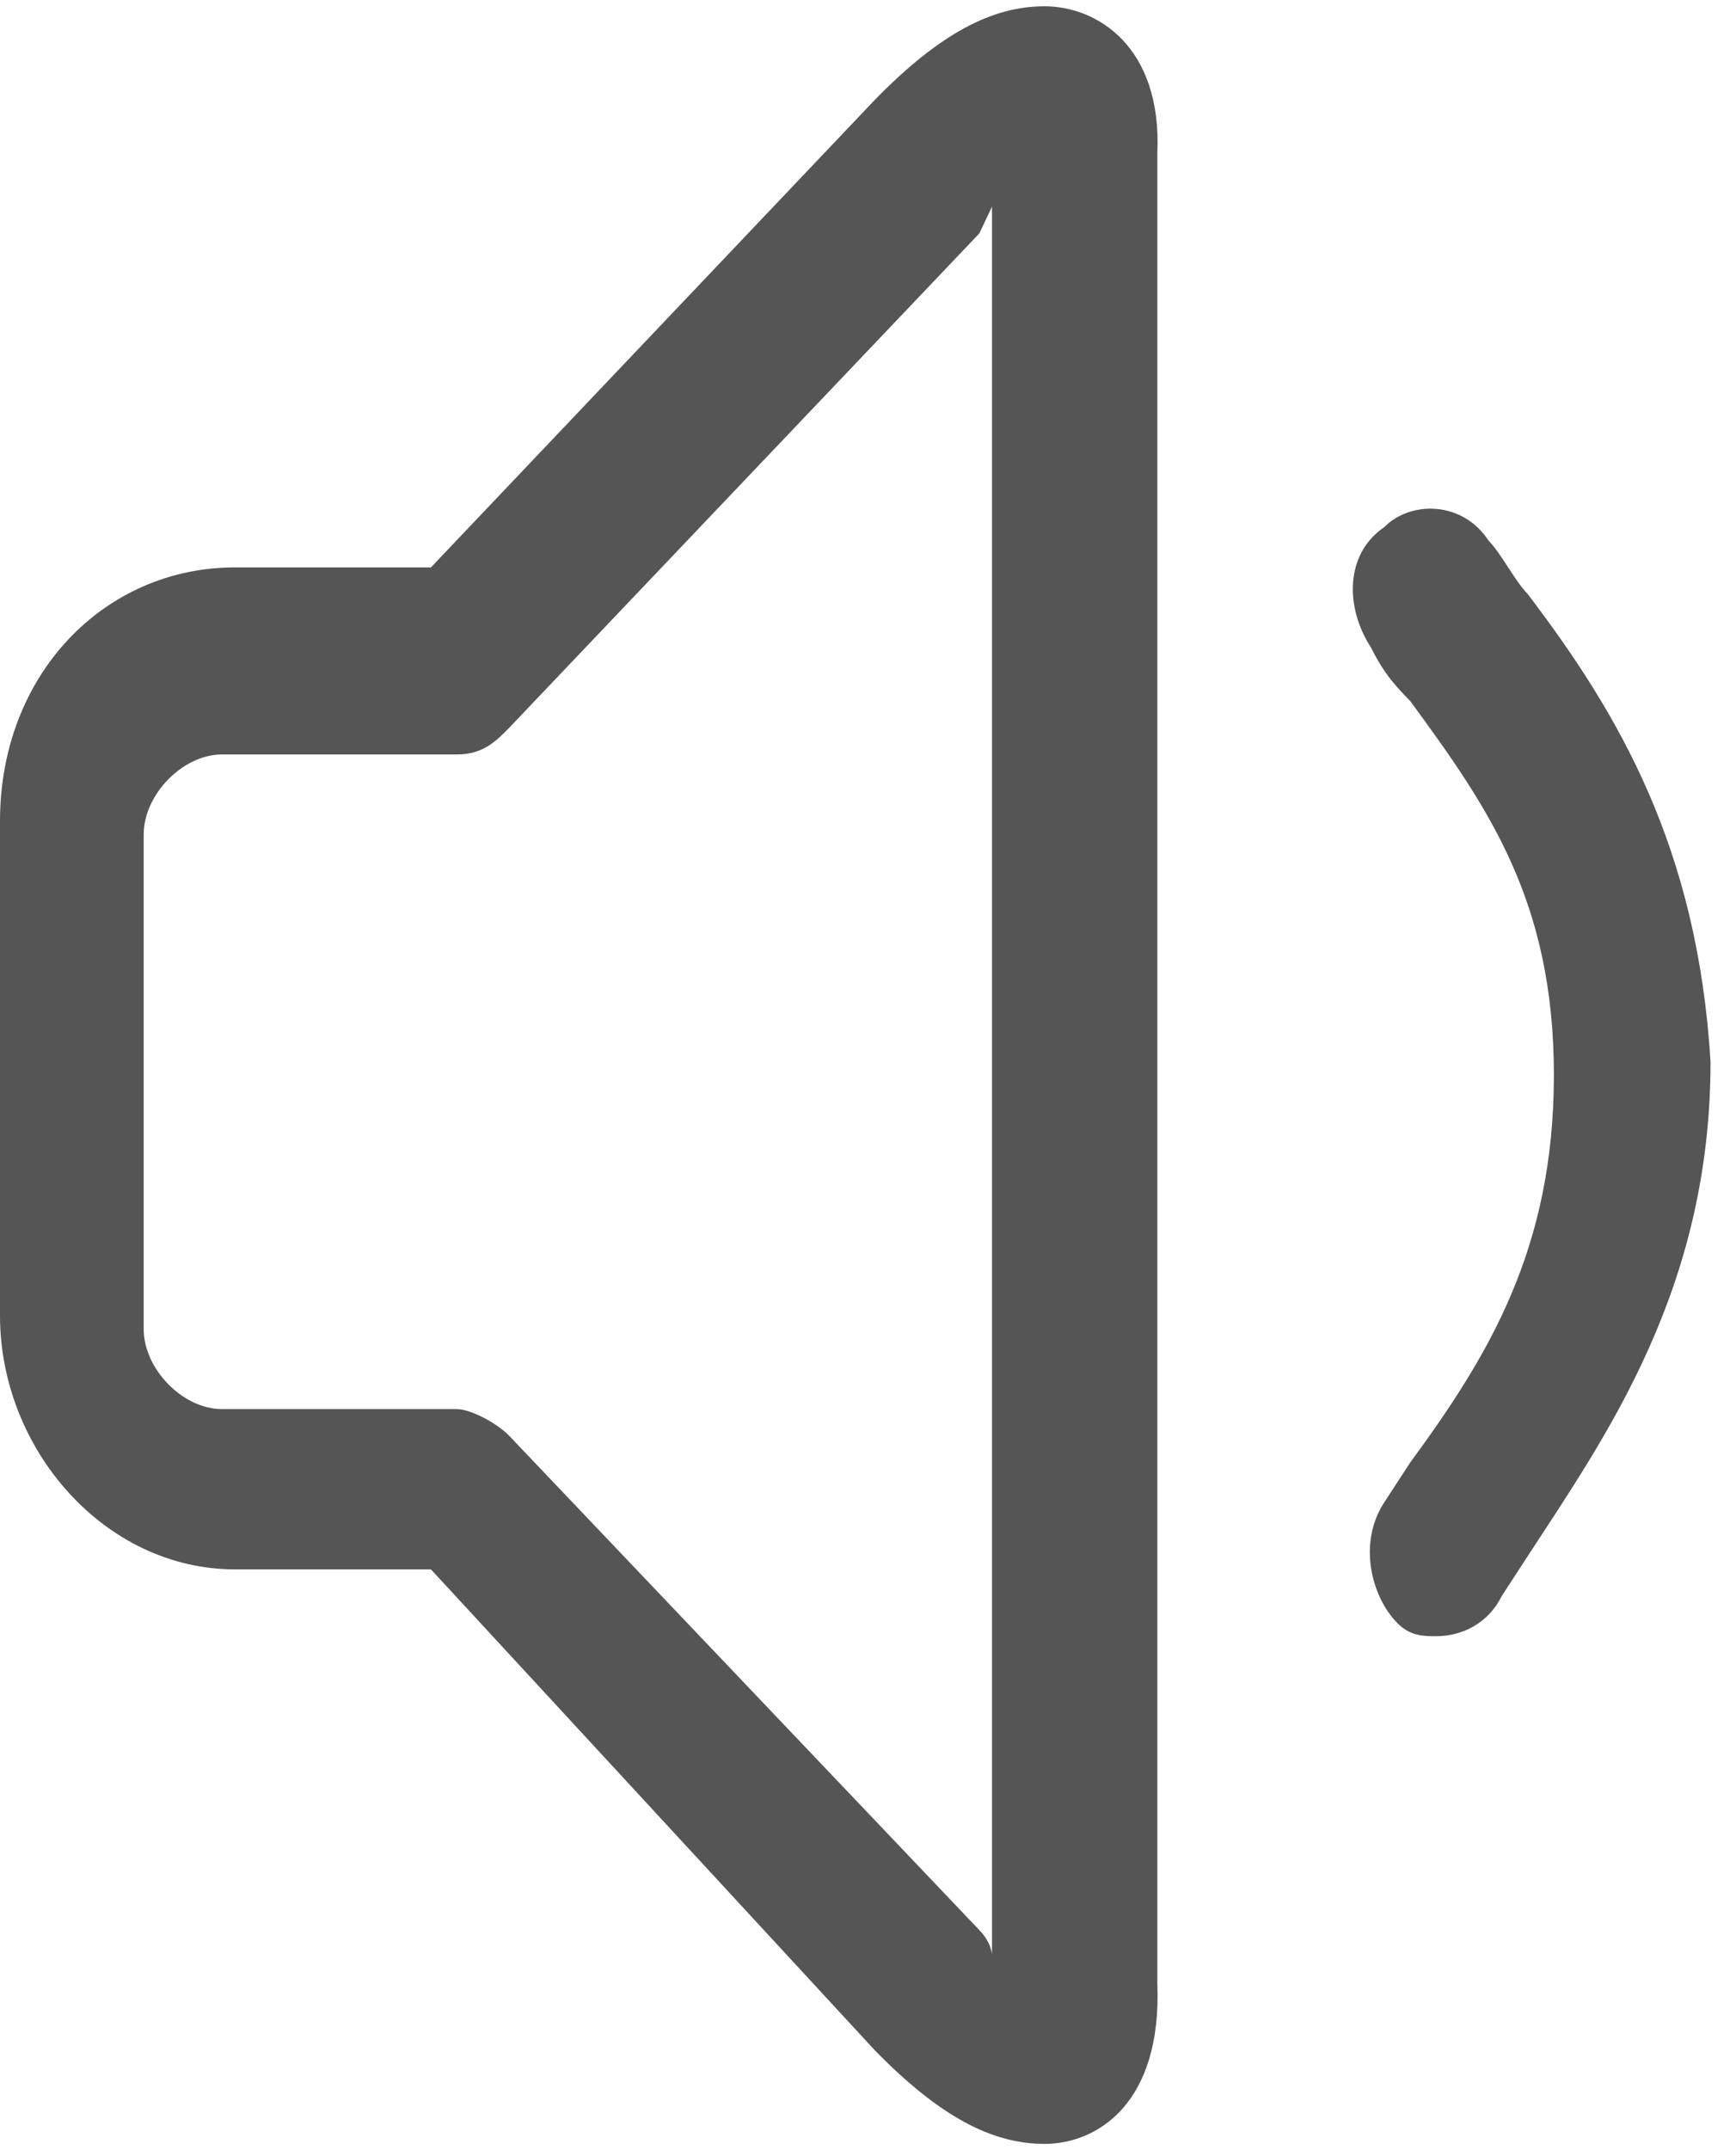 ﻿<?xml version="1.0" encoding="utf-8"?>
<svg version="1.1" xmlns:xlink="http://www.w3.org/1999/xlink" width="21px" height="26px" xmlns="http://www.w3.org/2000/svg">
  <g transform="matrix(1 0 0 1 -79 -26 )">
    <path d="M 20.692 12.838  C 20.534 10.254  19.587 8.638  18.481 7.184  C 18.323 7.023  18.165 6.699  18.007 6.538  C 17.691 6.053  17.059 6.053  16.743 6.376  C 16.269 6.699  16.269 7.346  16.585 7.83  C 16.743 8.153  16.901 8.315  17.059 8.477  C 18.007 9.769  18.797 10.9  18.797 13  C 18.797 15.1  18.007 16.393  17.059 17.685  L 16.743 18.17  C 16.427 18.654  16.585 19.301  16.901 19.624  C 17.059 19.785  17.217 19.785  17.375 19.785  C 17.691 19.785  18.007 19.624  18.165 19.301  L 18.481 18.816  C 19.429 17.362  20.692 15.585  20.692 12.838  Z M 14 1.853  C 14.058 0.56  13.268 0.076  12.636 0.076  C 12.005 0.076  11.373 0.399  10.583 1.207  L 5.213 6.861  L 2.843 6.861  C 1.264 6.861  0 8.153  0 9.93  L 0 15.908  C 0 17.523  1.264 18.977  2.843 18.977  L 5.213 18.977  L 10.583 24.793  C 11.373 25.601  12.005 25.924  12.636 25.924  C 13.268 25.924  14.058 25.44  14 23.986  L 14 1.853  Z M 12 2.499  L 12 23.663  C 12.005 23.663  12.005 23.501  11.847 23.339  L 6.16 17.362  C 6.002 17.2  5.686 17.039  5.528 17.039  L 2.685 17.039  C 2.211 17.039  1.738 16.554  1.738 16.07  L 1.738 10.092  C 1.738 9.607  2.211 9.123  2.685 9.123  L 5.528 9.123  C 5.844 9.123  6.002 8.961  6.16 8.8  L 11.847 2.822  L 12 2.499  Z " fill-rule="nonzero" fill="#555555" stroke="none" transform="matrix(1 0 0 1 79 26 )" />
  </g>
</svg>